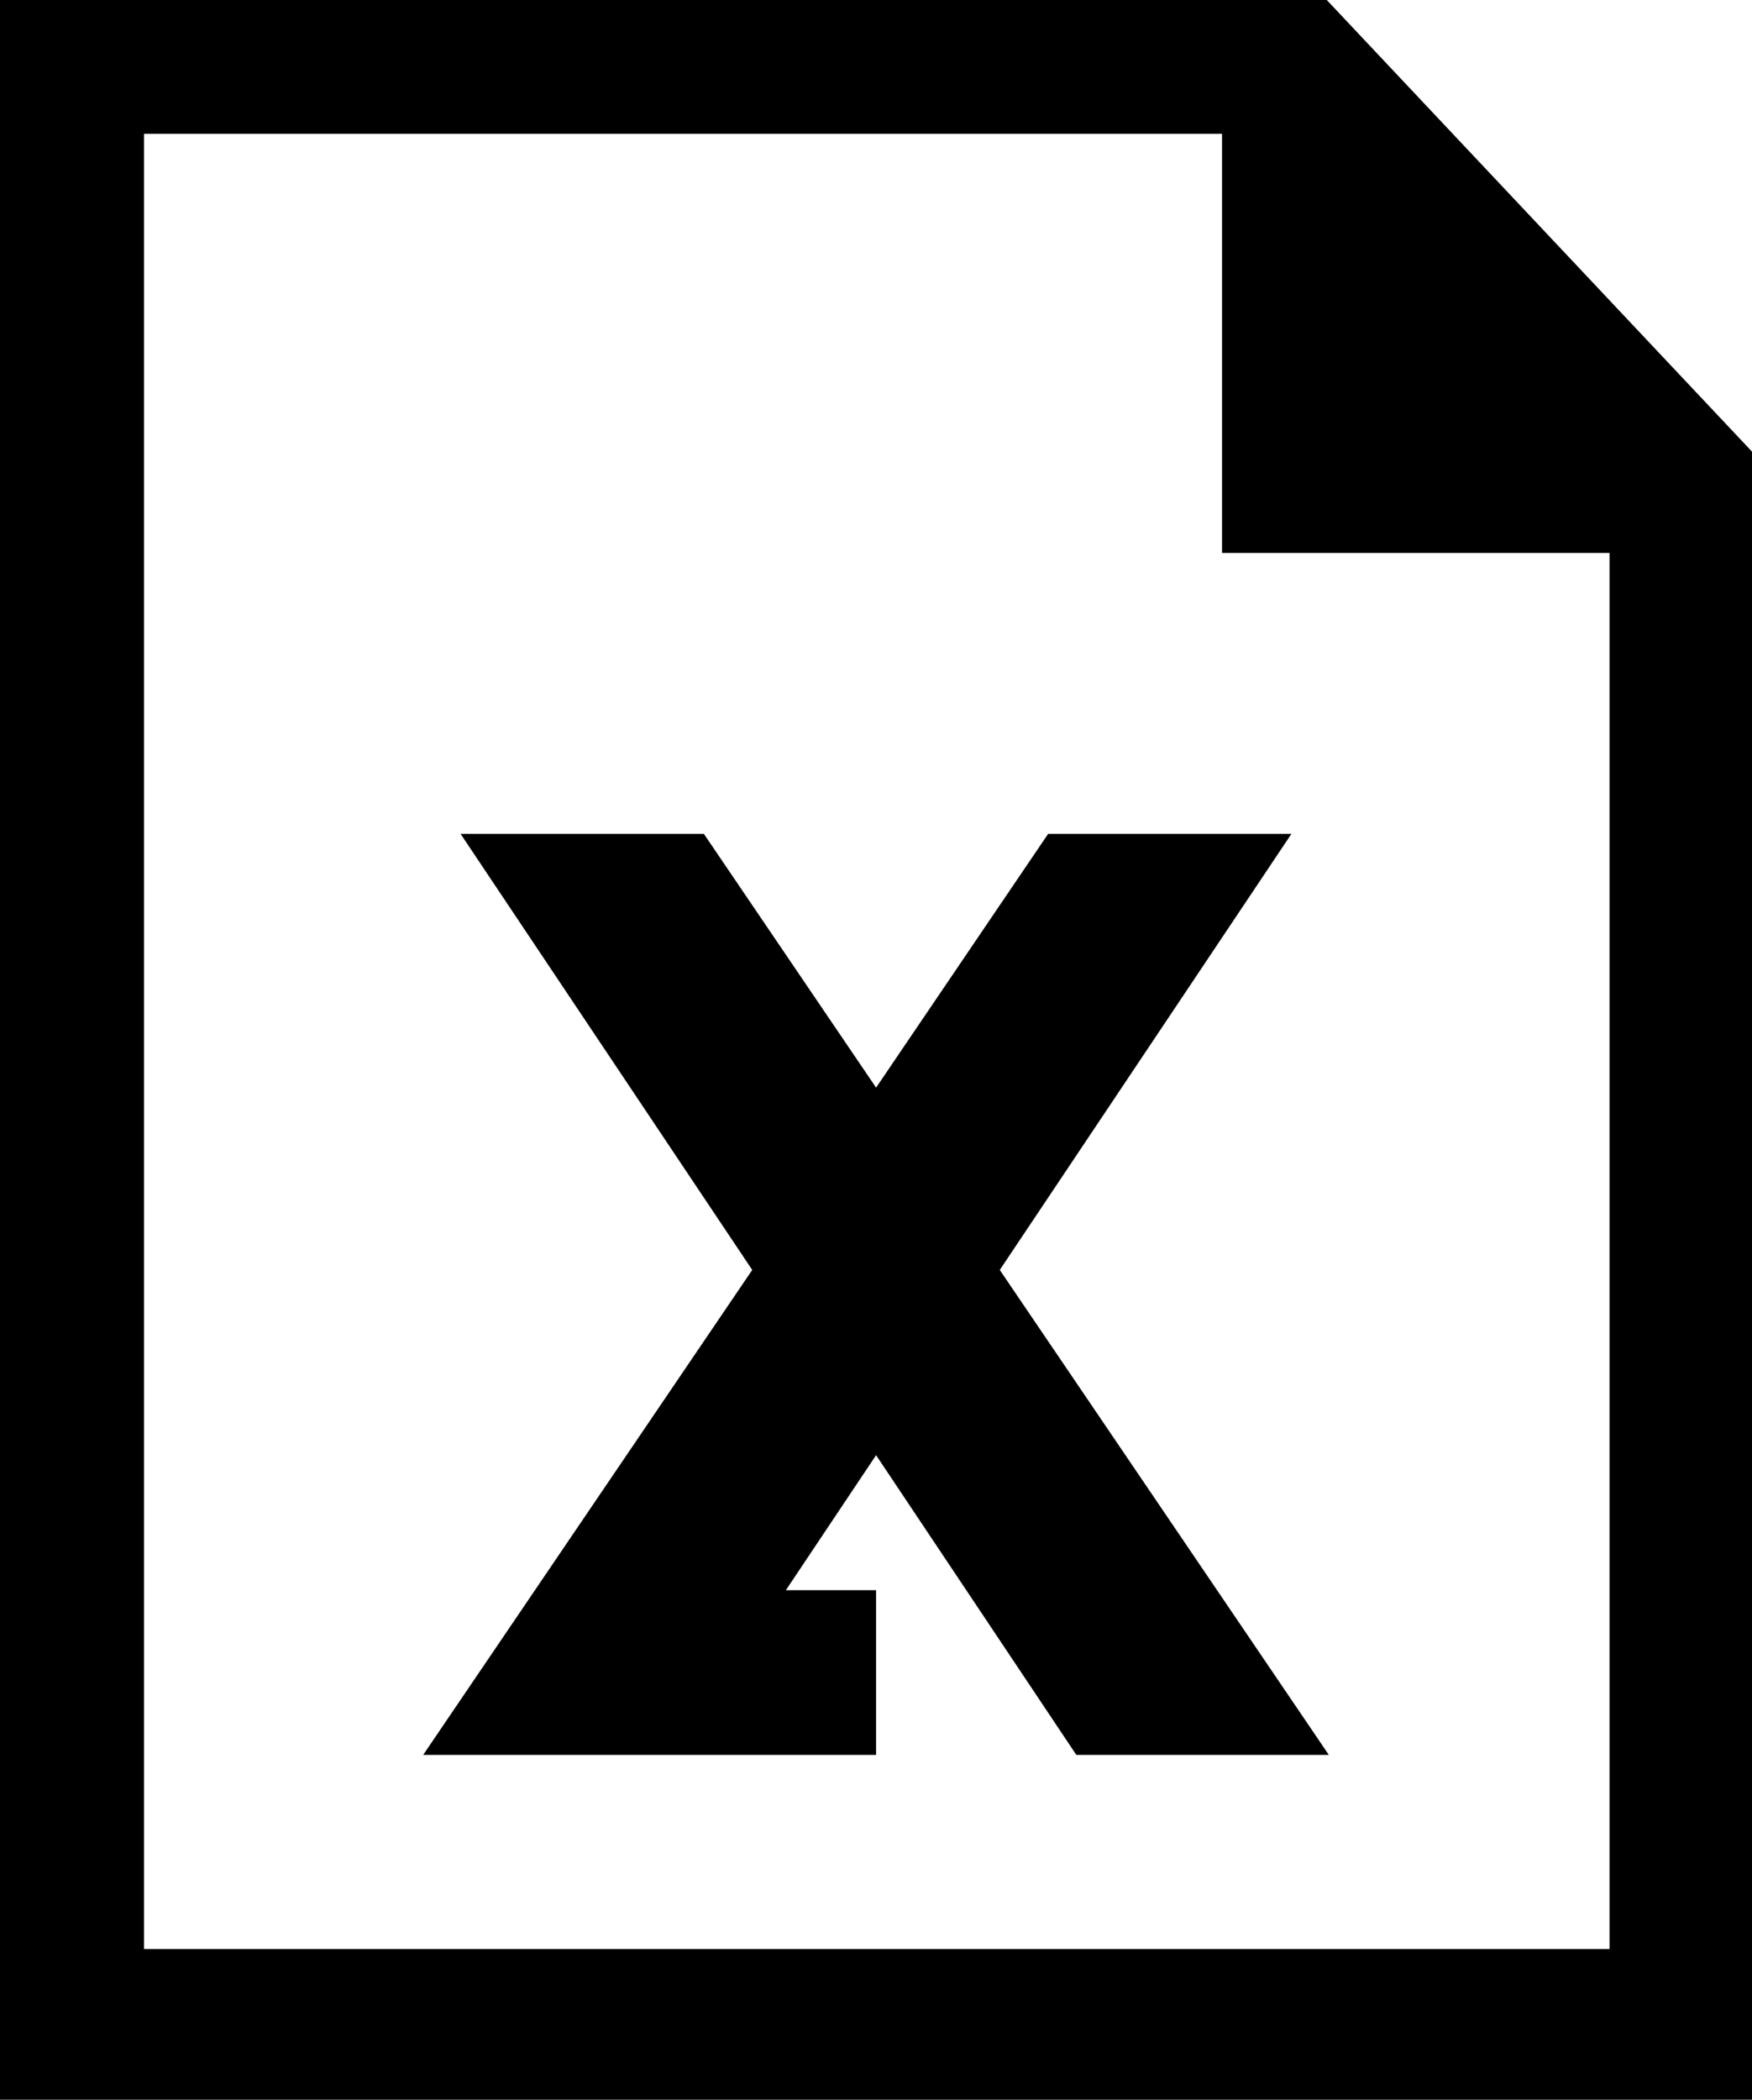 <?xml version="1.0" encoding="utf-8"?><svg version="1.1" id="Layer_1" xmlns="http://www.w3.org/2000/svg" xmlns:xlink="http://www.w3.org/1999/xlink" x="0px" y="0px" viewBox="0 0 102.55 122.88" style="enable-background:new 0 0 102.55 122.88" xml:space="preserve"><style type="text/css">.st0{fill-rule:evenodd;clip-rule:evenodd;}</style><g><path class="st0" d="M75.59,48.8H61.35L51.28,63.65L41.2,48.8H26.96l17.07,25.52L24.77,102.7l26.51,0v-9.64h-5.28l5.28-7.9 L63,102.7h14.78L58.52,74.32L75.59,48.8L75.59,48.8L75.59,48.8z M102.55,122.88H0V0h77.66l24.89,26.43V122.88L102.55,122.88z M94.21,114.06v-81.7H71.53V7.83H8.43v106.23H94.21L94.21,114.06z"/></g></svg>